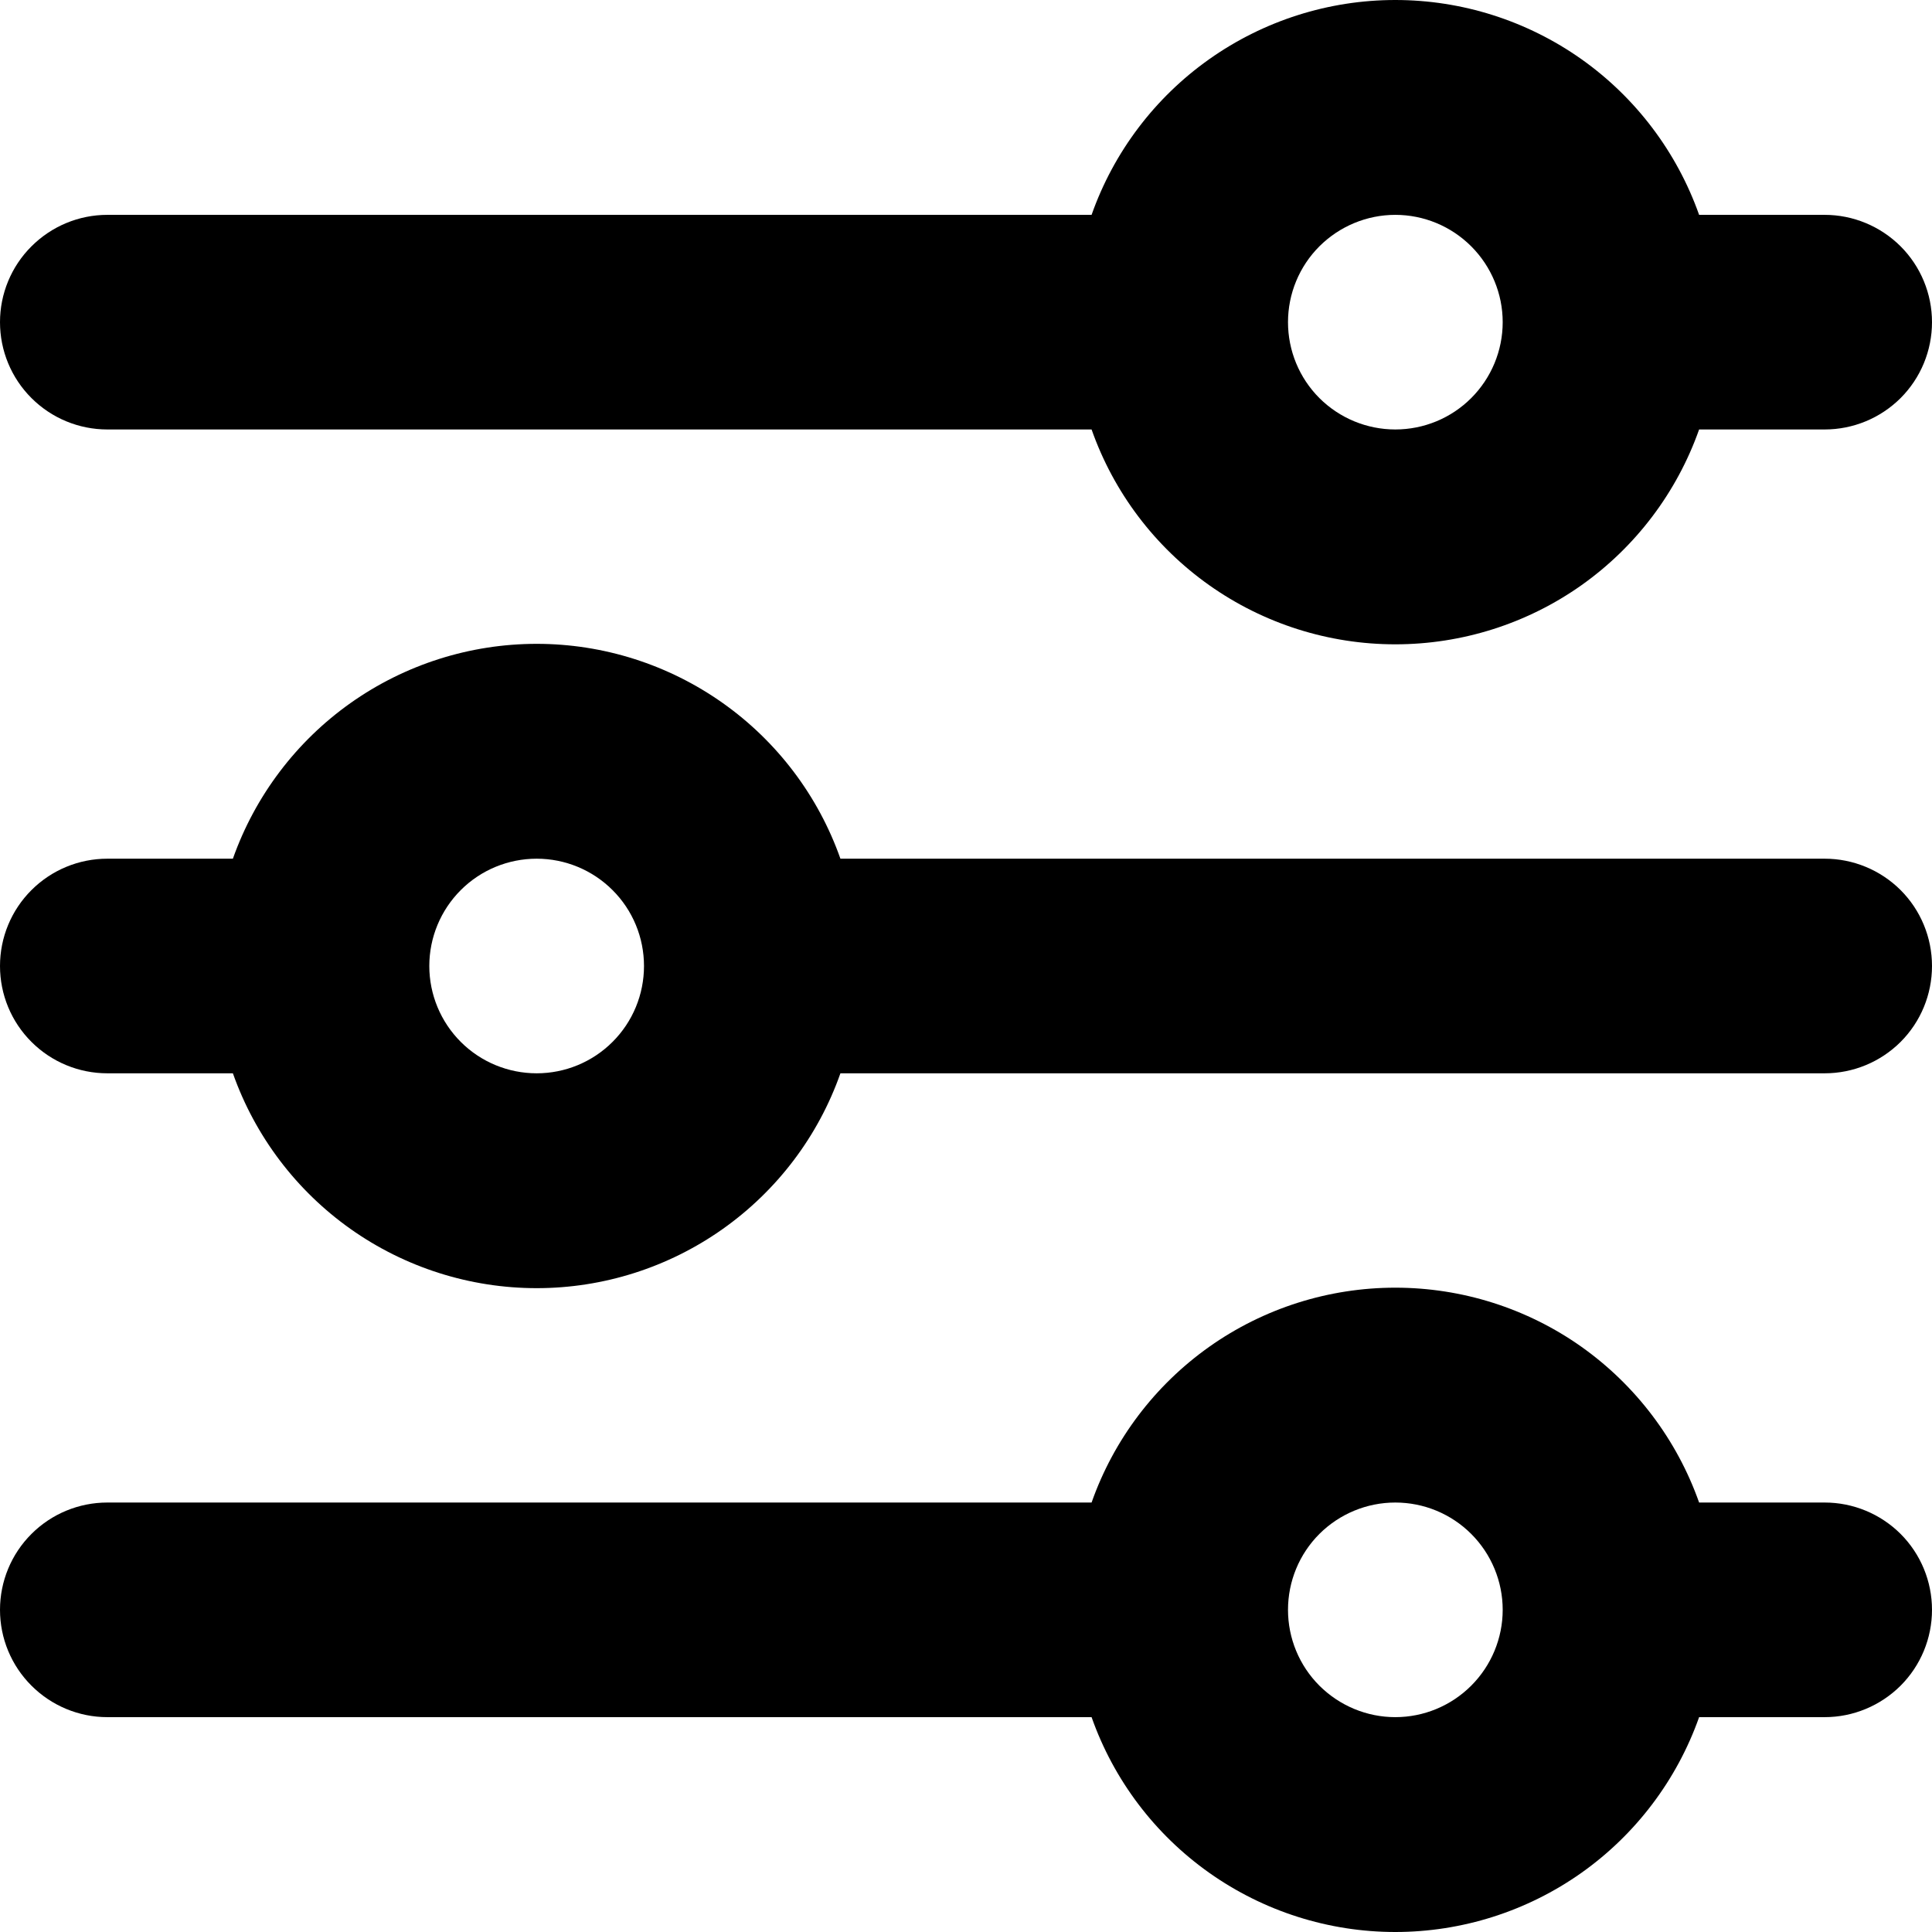 <svg width="24" height="24" viewBox="0 0 24 24" fill="none" xmlns="http://www.w3.org/2000/svg">
<path fill-rule="evenodd" clip-rule="evenodd" d="M22.667 2.669H21.107C20.831 1.889 20.32 1.213 19.645 0.735C18.969 0.257 18.161 0 17.333 0C16.505 0 15.698 0.257 15.022 0.735C14.346 1.213 13.835 1.889 13.56 2.669H1.333C0.98 2.669 0.641 2.81 0.391 3.06C0.14 3.31 0 3.649 0 4.002C0 4.356 0.14 4.695 0.391 4.945C0.641 5.195 0.98 5.335 1.333 5.335H13.56C13.835 6.116 14.346 6.792 15.022 7.27C15.698 7.748 16.505 8.004 17.333 8.004C18.161 8.004 18.969 7.748 19.645 7.27C20.32 6.792 20.831 6.116 21.107 5.335H22.667C23.02 5.335 23.359 5.195 23.61 4.945C23.86 4.695 24 4.356 24 4.002C24 3.649 23.86 3.31 23.61 3.06C23.359 2.81 23.02 2.669 22.667 2.669ZM17.333 5.335C17.687 5.335 18.026 5.195 18.276 4.945C18.526 4.695 18.667 4.356 18.667 4.002C18.667 3.649 18.526 3.31 18.276 3.06C18.026 2.81 17.687 2.669 17.333 2.669C16.98 2.669 16.641 2.81 16.39 3.06C16.14 3.31 16 3.649 16 4.002C16 4.356 16.14 4.695 16.39 4.945C16.641 5.195 16.98 5.335 17.333 5.335ZM0 12C0 11.646 0.14 11.307 0.391 11.057C0.641 10.807 0.98 10.667 1.333 10.667H2.893C3.169 9.887 3.68 9.211 4.355 8.733C5.031 8.255 5.839 7.998 6.667 7.998C7.495 7.998 8.302 8.255 8.978 8.733C9.654 9.211 10.165 9.887 10.44 10.667H22.667C23.02 10.667 23.359 10.807 23.61 11.057C23.86 11.307 24 11.646 24 12C24 12.354 23.86 12.693 23.61 12.943C23.359 13.193 23.02 13.333 22.667 13.333H10.44C10.165 14.114 9.654 14.789 8.978 15.267C8.302 15.745 7.495 16.002 6.667 16.002C5.839 16.002 5.031 15.745 4.355 15.267C3.68 14.789 3.169 14.114 2.893 13.333H1.333C0.98 13.333 0.641 13.193 0.391 12.943C0.14 12.693 0 12.354 0 12ZM6.667 13.333C7.02 13.333 7.359 13.193 7.609 12.943C7.86 12.693 8 12.354 8 12C8 11.646 7.86 11.307 7.609 11.057C7.359 10.807 7.02 10.667 6.667 10.667C6.313 10.667 5.974 10.807 5.724 11.057C5.474 11.307 5.333 11.646 5.333 12C5.333 12.354 5.474 12.693 5.724 12.943C5.974 13.193 6.313 13.333 6.667 13.333ZM1.333 18.665C0.98 18.665 0.641 18.805 0.391 19.055C0.14 19.305 0 19.644 0 19.998C0 20.351 0.14 20.69 0.391 20.94C0.641 21.19 0.98 21.331 1.333 21.331H13.56C13.835 22.111 14.346 22.787 15.022 23.265C15.698 23.743 16.505 24 17.333 24C18.161 24 18.969 23.743 19.645 23.265C20.32 22.787 20.831 22.111 21.107 21.331H22.667C23.02 21.331 23.359 21.19 23.61 20.94C23.86 20.69 24 20.351 24 19.998C24 19.644 23.86 19.305 23.61 19.055C23.359 18.805 23.02 18.665 22.667 18.665H21.107C20.831 17.884 20.32 17.209 19.645 16.73C18.969 16.252 18.161 15.996 17.333 15.996C16.505 15.996 15.698 16.252 15.022 16.73C14.346 17.209 13.835 17.884 13.56 18.665H1.333ZM18.667 19.998C18.667 20.351 18.526 20.69 18.276 20.94C18.026 21.19 17.687 21.331 17.333 21.331C16.98 21.331 16.641 21.19 16.39 20.94C16.14 20.69 16 20.351 16 19.998C16 19.644 16.14 19.305 16.39 19.055C16.641 18.805 16.98 18.665 17.333 18.665C17.687 18.665 18.026 18.805 18.276 19.055C18.526 19.305 18.667 19.644 18.667 19.998Z" fill="black"/>
</svg>
